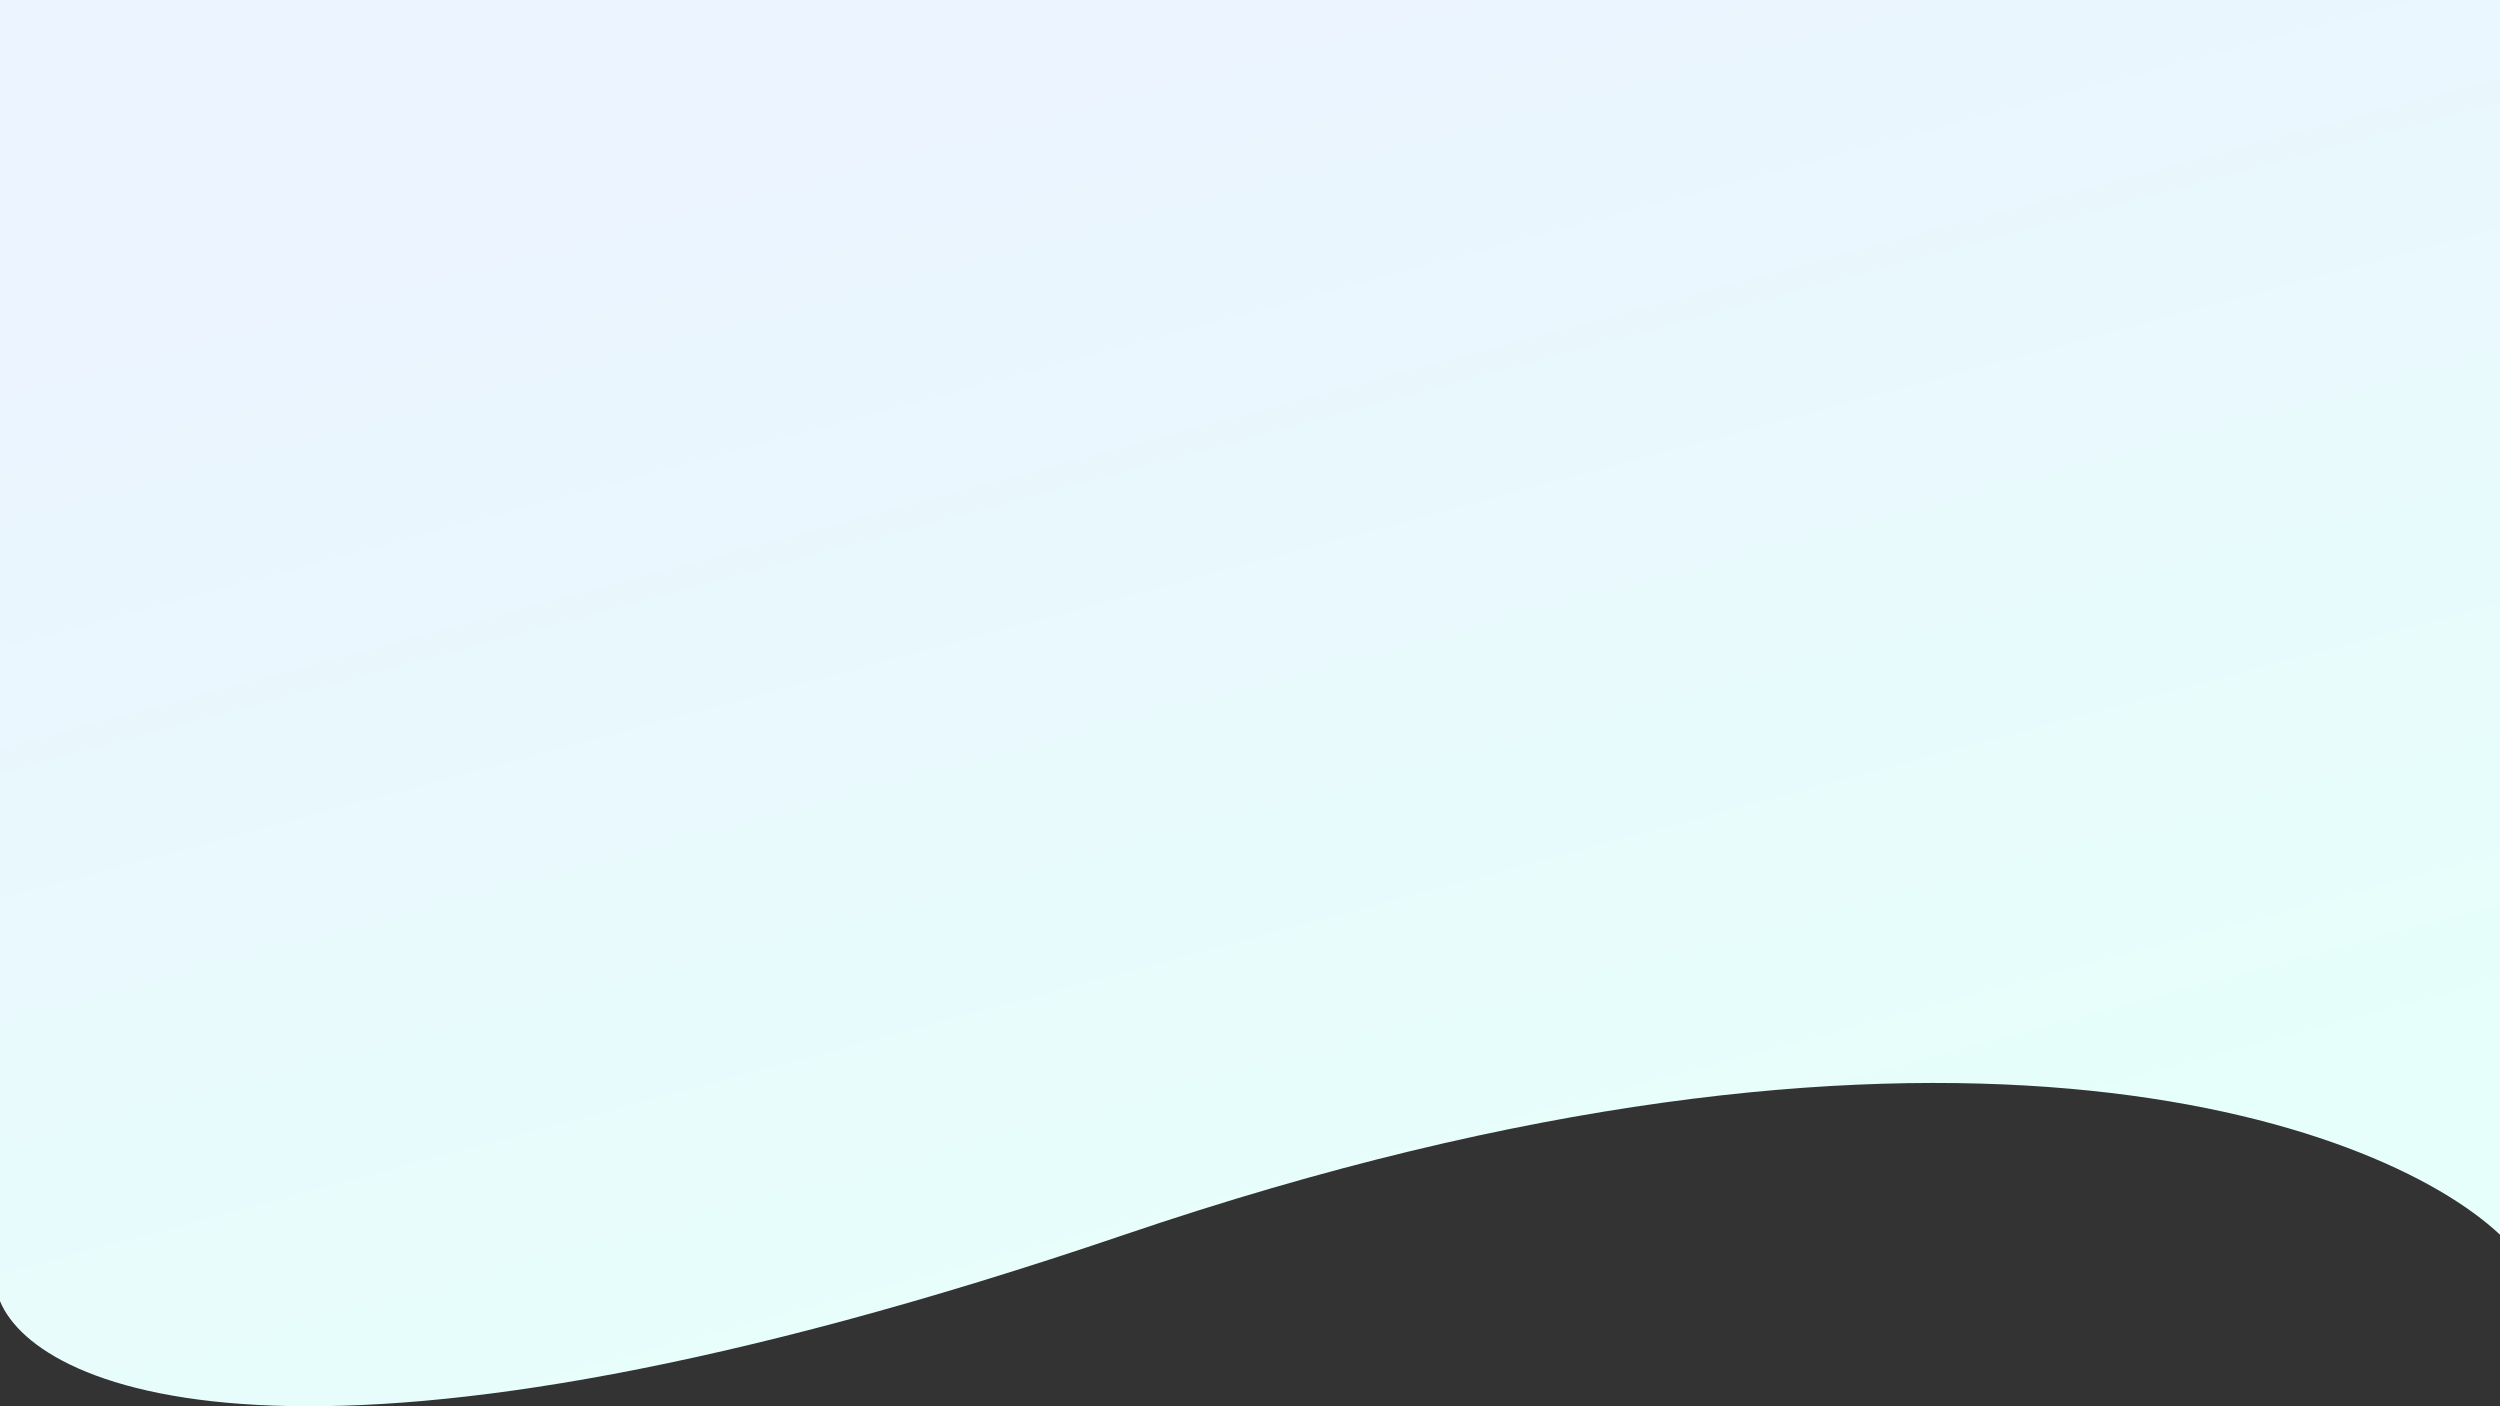 <svg width="3840" height="2160" viewBox="0 0 3840 2160" fill="none" xmlns="http://www.w3.org/2000/svg">
<rect x="0" y="0" width="3840" height="2160" fill="#333333" stroke="none"/>
<path d="M3840 0H105.405H0V1998.54C58.558 2140.44 485.952 2318.69 1727.06 1896.52C2968.17 1474.36 3652.82 1720.62 3840 1896.52V0Z" fill="url(#paint0_linear_92_173)"/>
<defs>
<linearGradient id="paint0_linear_92_173" x1="1920" y1="0" x2="2449.52" y2="1972.97" gradientUnits="userSpaceOnUse">
<stop stop-color="#EBF4FF"/>
<stop offset="1" stop-color="#E6FFFA"/>
</linearGradient>
</defs>
</svg>
